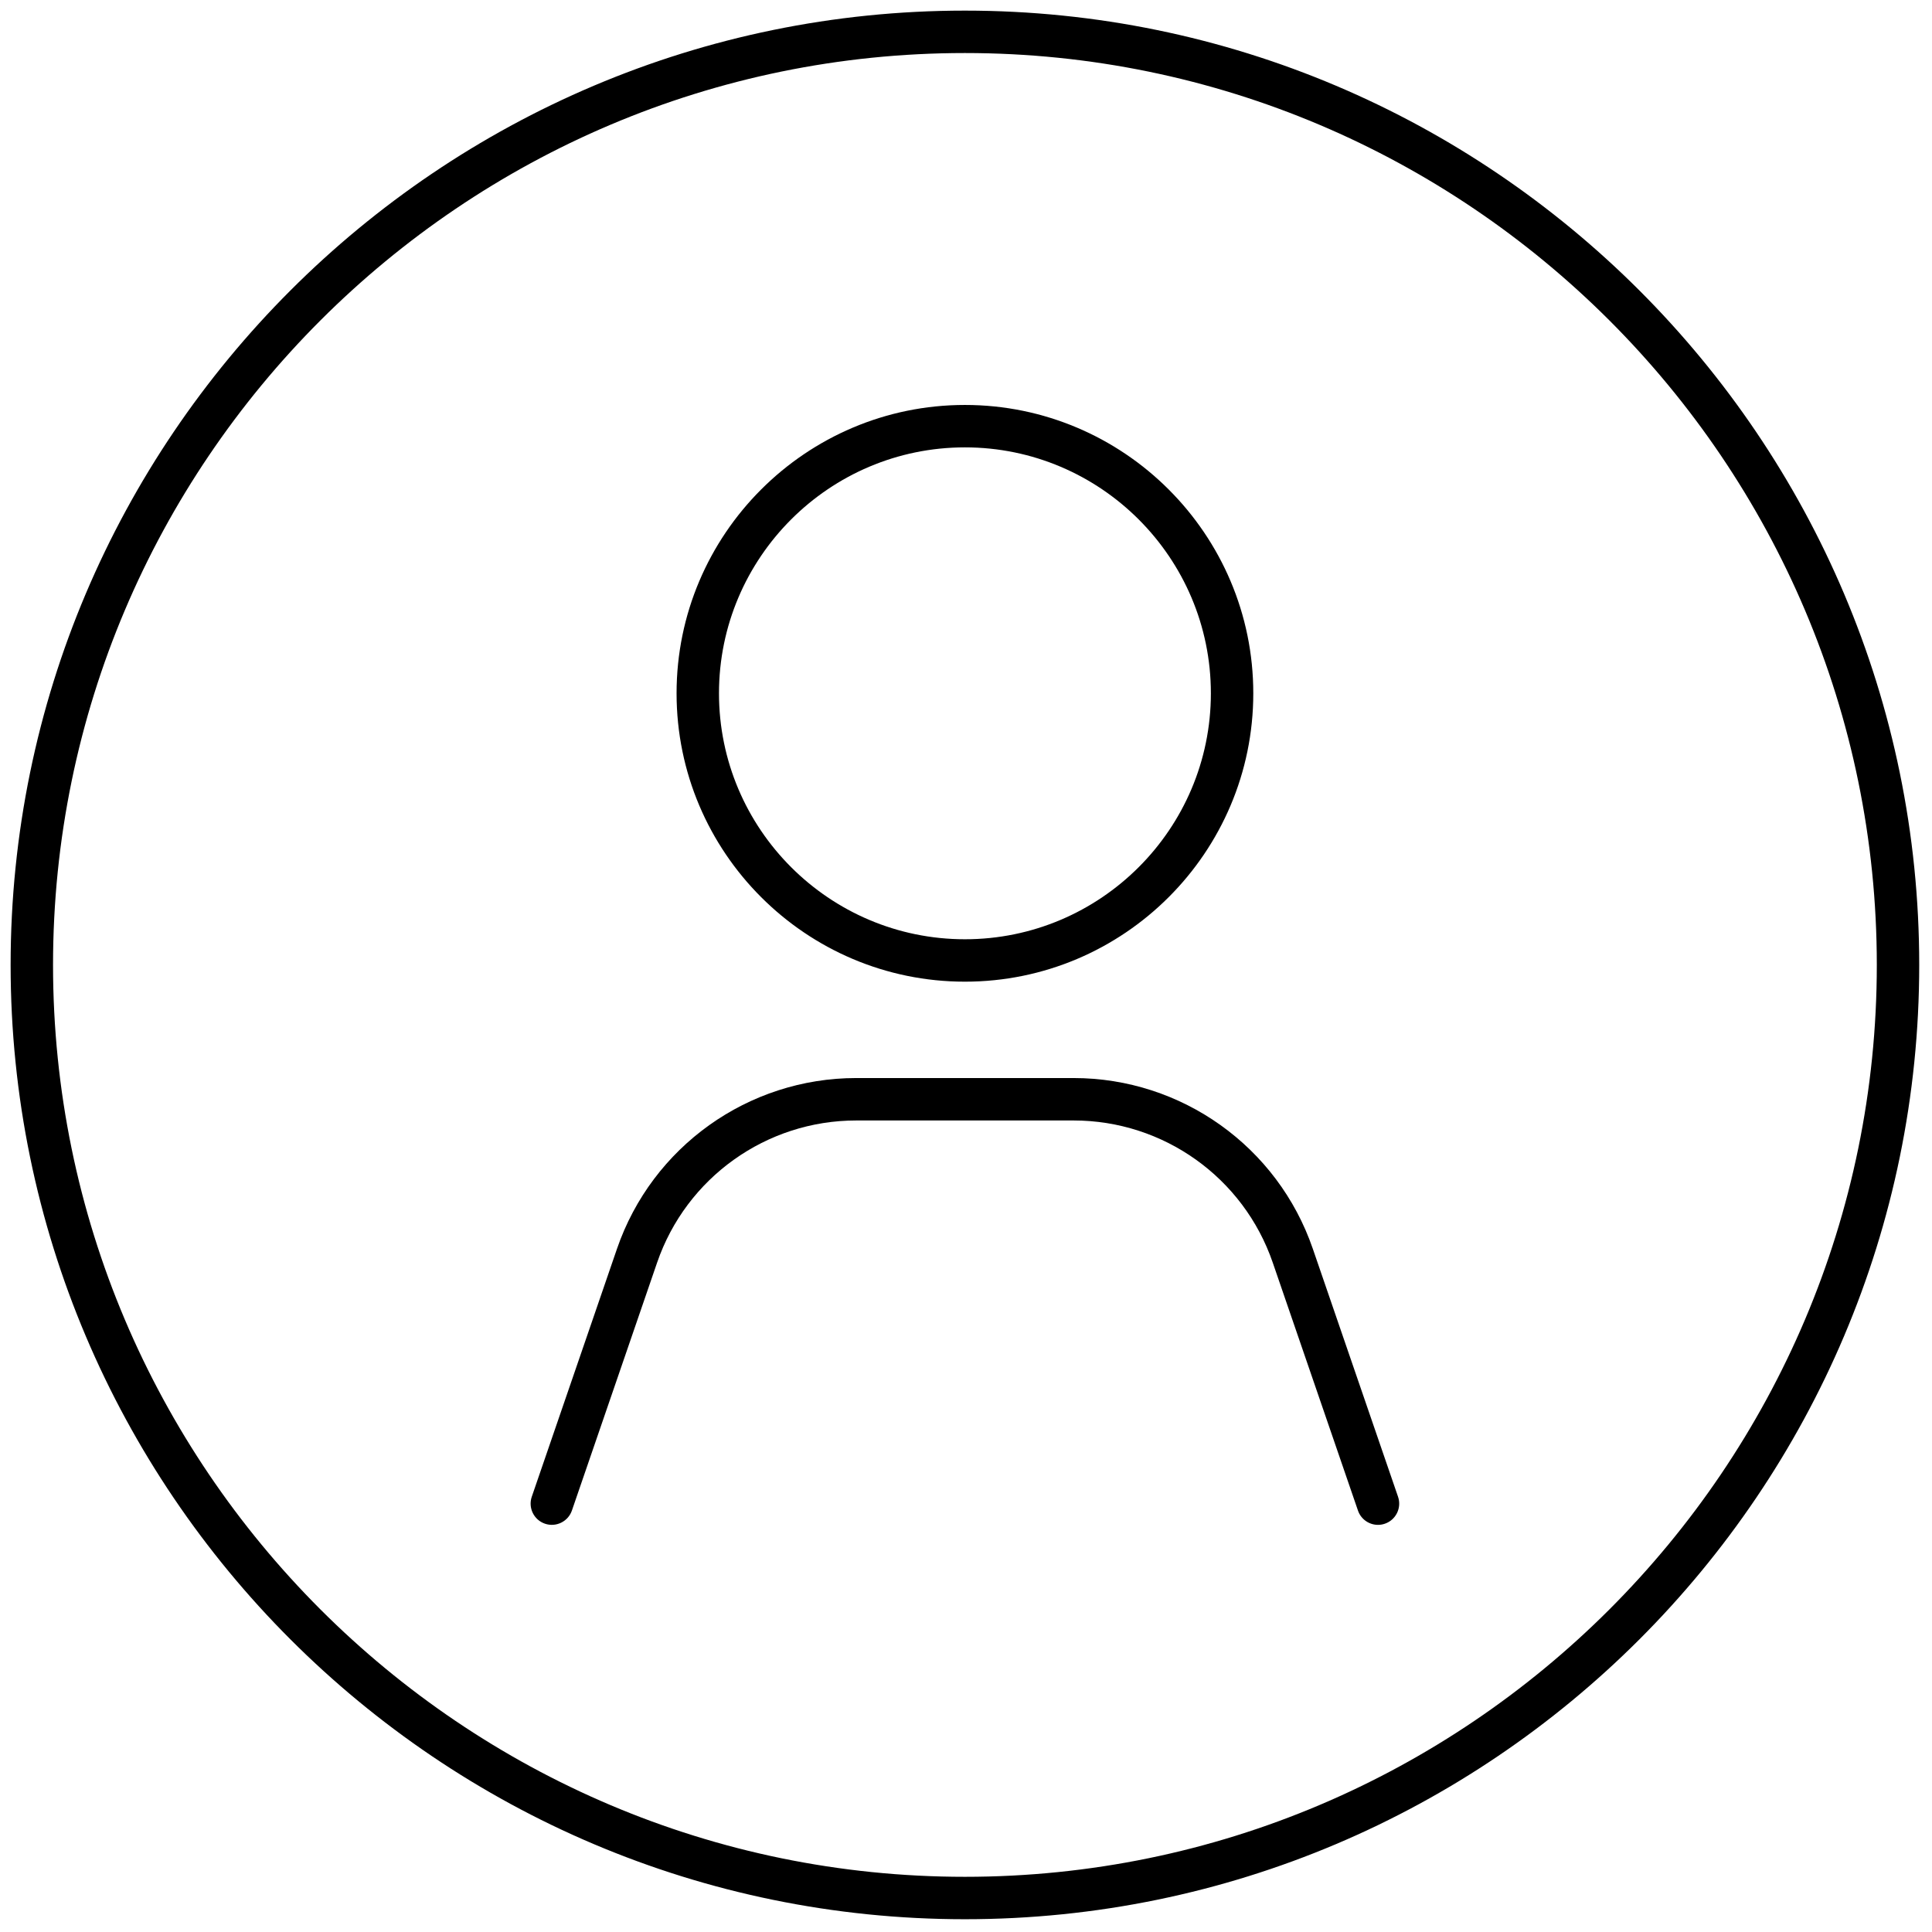 <svg xmlns="http://www.w3.org/2000/svg" xmlns:xlink="http://www.w3.org/1999/xlink" version="1.1" width="256" height="256" viewBox="0 0 256 256" xml:space="preserve">
<g style="stroke: none; stroke-width: 0; stroke-dasharray: none; stroke-linecap: butt; stroke-linejoin: miter; stroke-miterlimit: 10; fill: none; fill-rule: nonzero; opacity: 1;" transform="translate(1.407 1.407) scale(2.81 2.81)">
	<path d="M 45 90 C 20.187 90 0 69.813 0 45 C 0 20.187 20.187 0 45 0 c 24.813 0 45 20.187 45 45 C 90 69.813 69.813 90 45 90 z M 45 2 C 21.29 2 2 21.29 2 45 c 0 23.71 19.29 43 43 43 c 23.71 0 43 -19.29 43 -43 C 88 21.29 68.71 2 45 2 z" style="stroke: none; stroke-width: 1; stroke-dasharray: none; stroke-linecap: butt; stroke-linejoin: miter; stroke-miterlimit: 10; fill: rgb(0,0,0); fill-rule: nonzero; opacity: 1;" transform=" matrix(1 0 0 1 0 0) " stroke-linecap="round"/>
	<path d="M 45 45.79 c -7.498 0 -13.597 -6.1 -13.597 -13.597 S 37.502 18.595 45 18.595 c 7.498 0 13.598 6.1 13.598 13.598 S 52.498 45.79 45 45.79 z M 45 20.595 c -6.395 0 -11.597 5.203 -11.597 11.598 c 0 6.395 5.203 11.597 11.597 11.597 s 11.598 -5.203 11.598 -11.597 C 56.598 25.798 51.395 20.595 45 20.595 z" style="stroke: none; stroke-width: 1; stroke-dasharray: none; stroke-linecap: butt; stroke-linejoin: miter; stroke-miterlimit: 10; fill: rgb(0,0,0); fill-rule: nonzero; opacity: 1;" transform=" matrix(1 0 0 1 0 0) " stroke-linecap="round"/>
	<path d="M 64.479 71.404 c -0.415 0 -0.803 -0.261 -0.945 -0.675 l -4.018 -11.691 c -1.378 -4.01 -5.151 -6.703 -9.391 -6.703 h -10.25 c -4.239 0 -8.013 2.693 -9.39 6.703 l -4.018 11.691 c -0.18 0.521 -0.75 0.799 -1.271 0.62 c -0.522 -0.179 -0.8 -0.748 -0.621 -1.271 l 4.018 -11.691 c 1.655 -4.816 6.189 -8.053 11.282 -8.053 h 10.25 c 5.093 0 9.627 3.236 11.281 8.053 l 4.018 11.691 c 0.18 0.522 -0.098 1.092 -0.62 1.271 C 64.696 71.387 64.586 71.404 64.479 71.404 z" style="stroke: none; stroke-width: 1; stroke-dasharray: none; stroke-linecap: butt; stroke-linejoin: miter; stroke-miterlimit: 10; fill: rgb(0,0,0); fill-rule: nonzero; opacity: 1;" transform=" matrix(1 0 0 1 0 0) " stroke-linecap="round"/>
</g>
</svg>